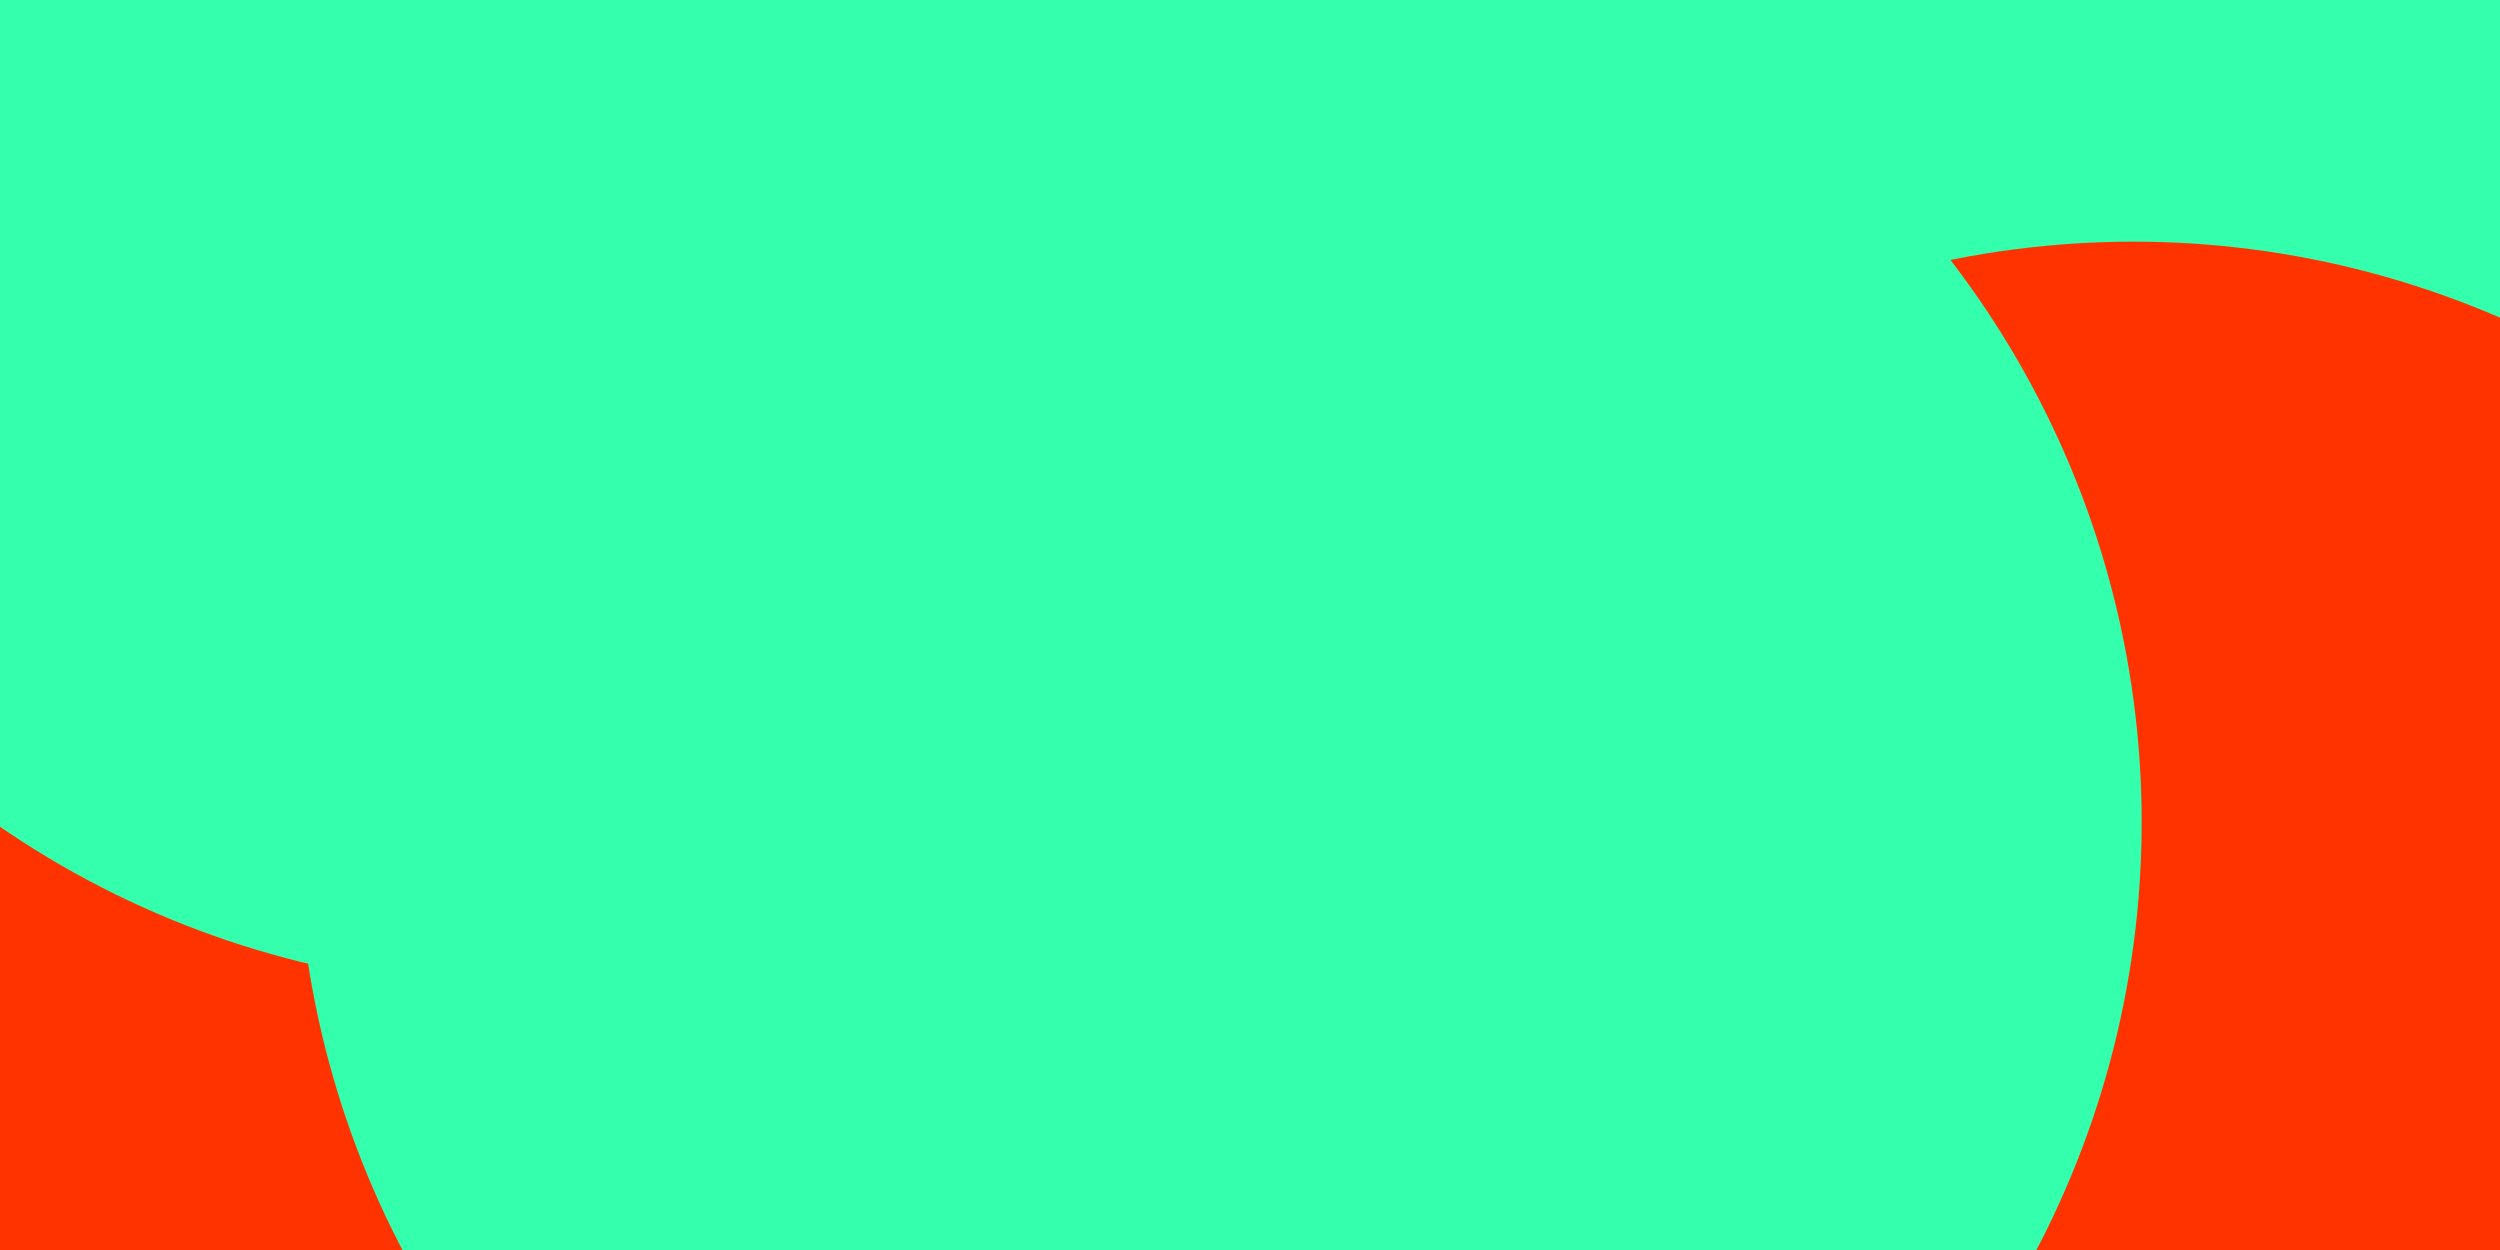 <svg id="visual" viewBox="0 0 900 450" width="900" height="450" xmlns="http://www.w3.org/2000/svg" xmlns:xlink="http://www.w3.org/1999/xlink" version="1.1"><defs><filter id="blur1" x="-10%" y="-10%" width="120%" height="120%"><feFlood flood-opacity="0" result="BackgroundImageFix"></feFlood><feBlend mode="normal" in="SourceGraphic" in2="BackgroundImageFix" result="shape"></feBlend><feGaussianBlur stdDeviation="149" result="effect1_foregroundBlur"></feGaussianBlur></filter></defs><rect width="900" height="450" fill="#ff3300"></rect><g filter="url(#blur1)"><circle cx="372" cy="103" fill="#33ffad" r="332"></circle><circle cx="275" cy="238" fill="#ff3300" r="332"></circle><circle cx="188" cy="24" fill="#33ffad" r="332"></circle><circle cx="803" cy="159" fill="#33ffad" r="332"></circle><circle cx="768" cy="419" fill="#ff3300" r="332"></circle><circle cx="439" cy="296" fill="#33ffad" r="332"></circle></g></svg>